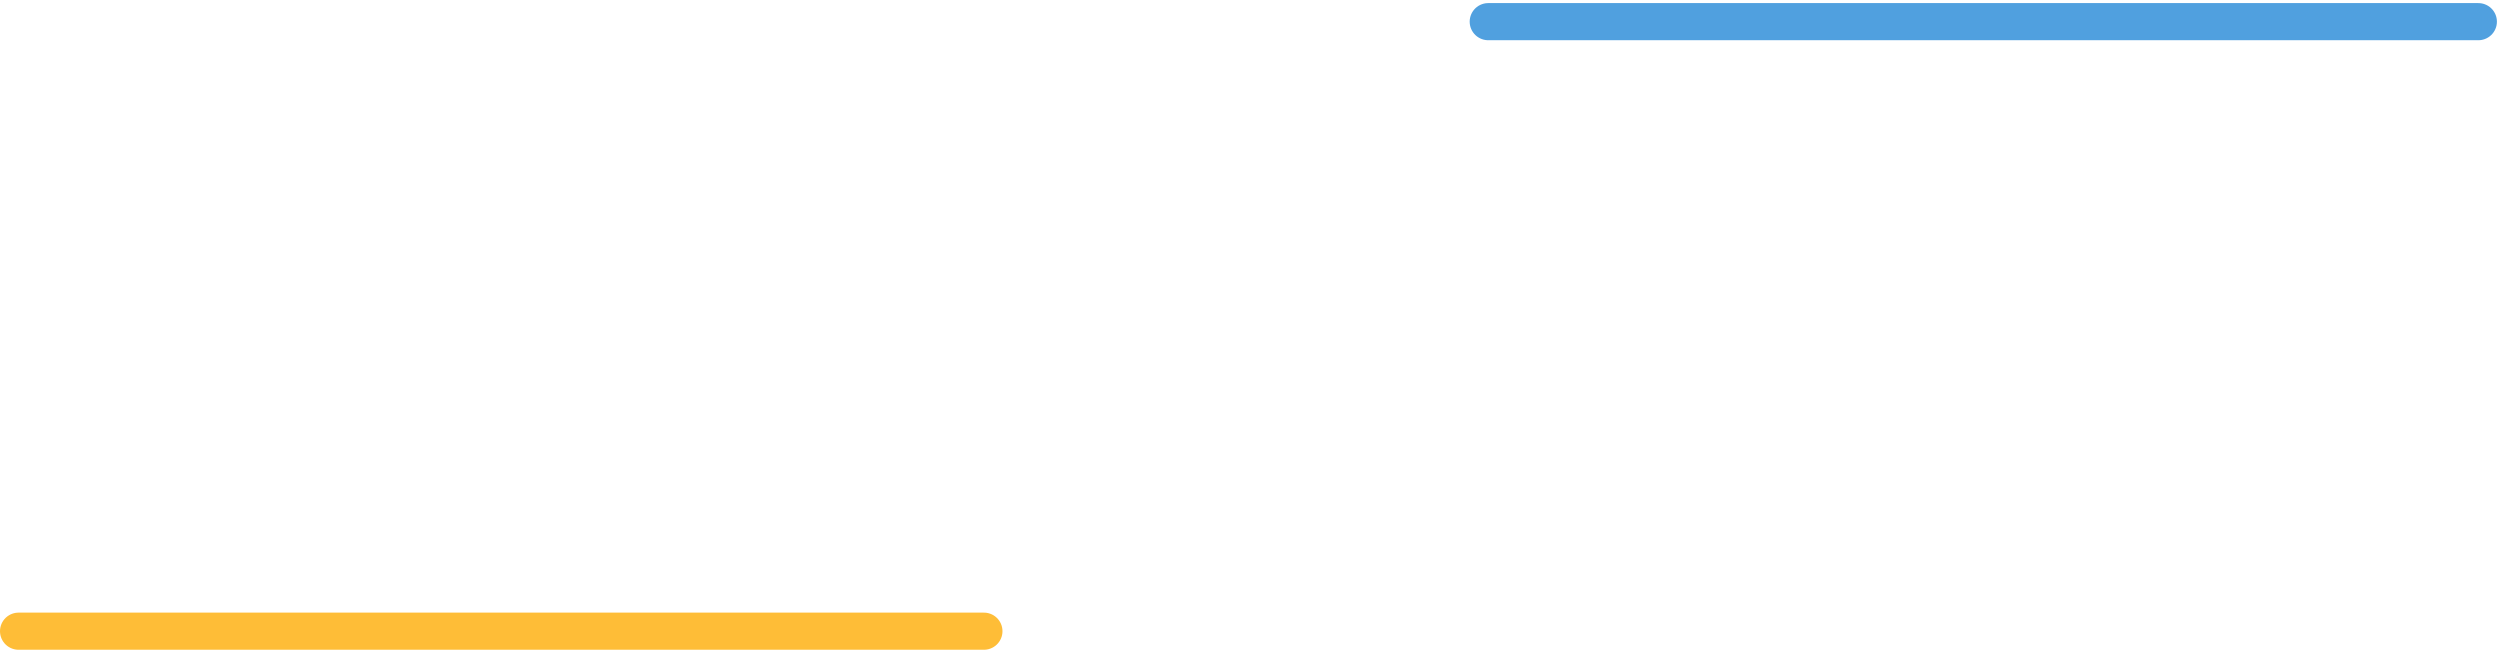 <svg width="404" height="105" viewBox="0 0 404 105" fill="none" xmlns="http://www.w3.org/2000/svg">
<path d="M240.5 3.5H400.5" stroke="#50A0DF" stroke-width="6" stroke-linecap="round"/>
<path d="M3 102H159" stroke="#FEBD37" stroke-width="6" stroke-linecap="round"/>
</svg>
